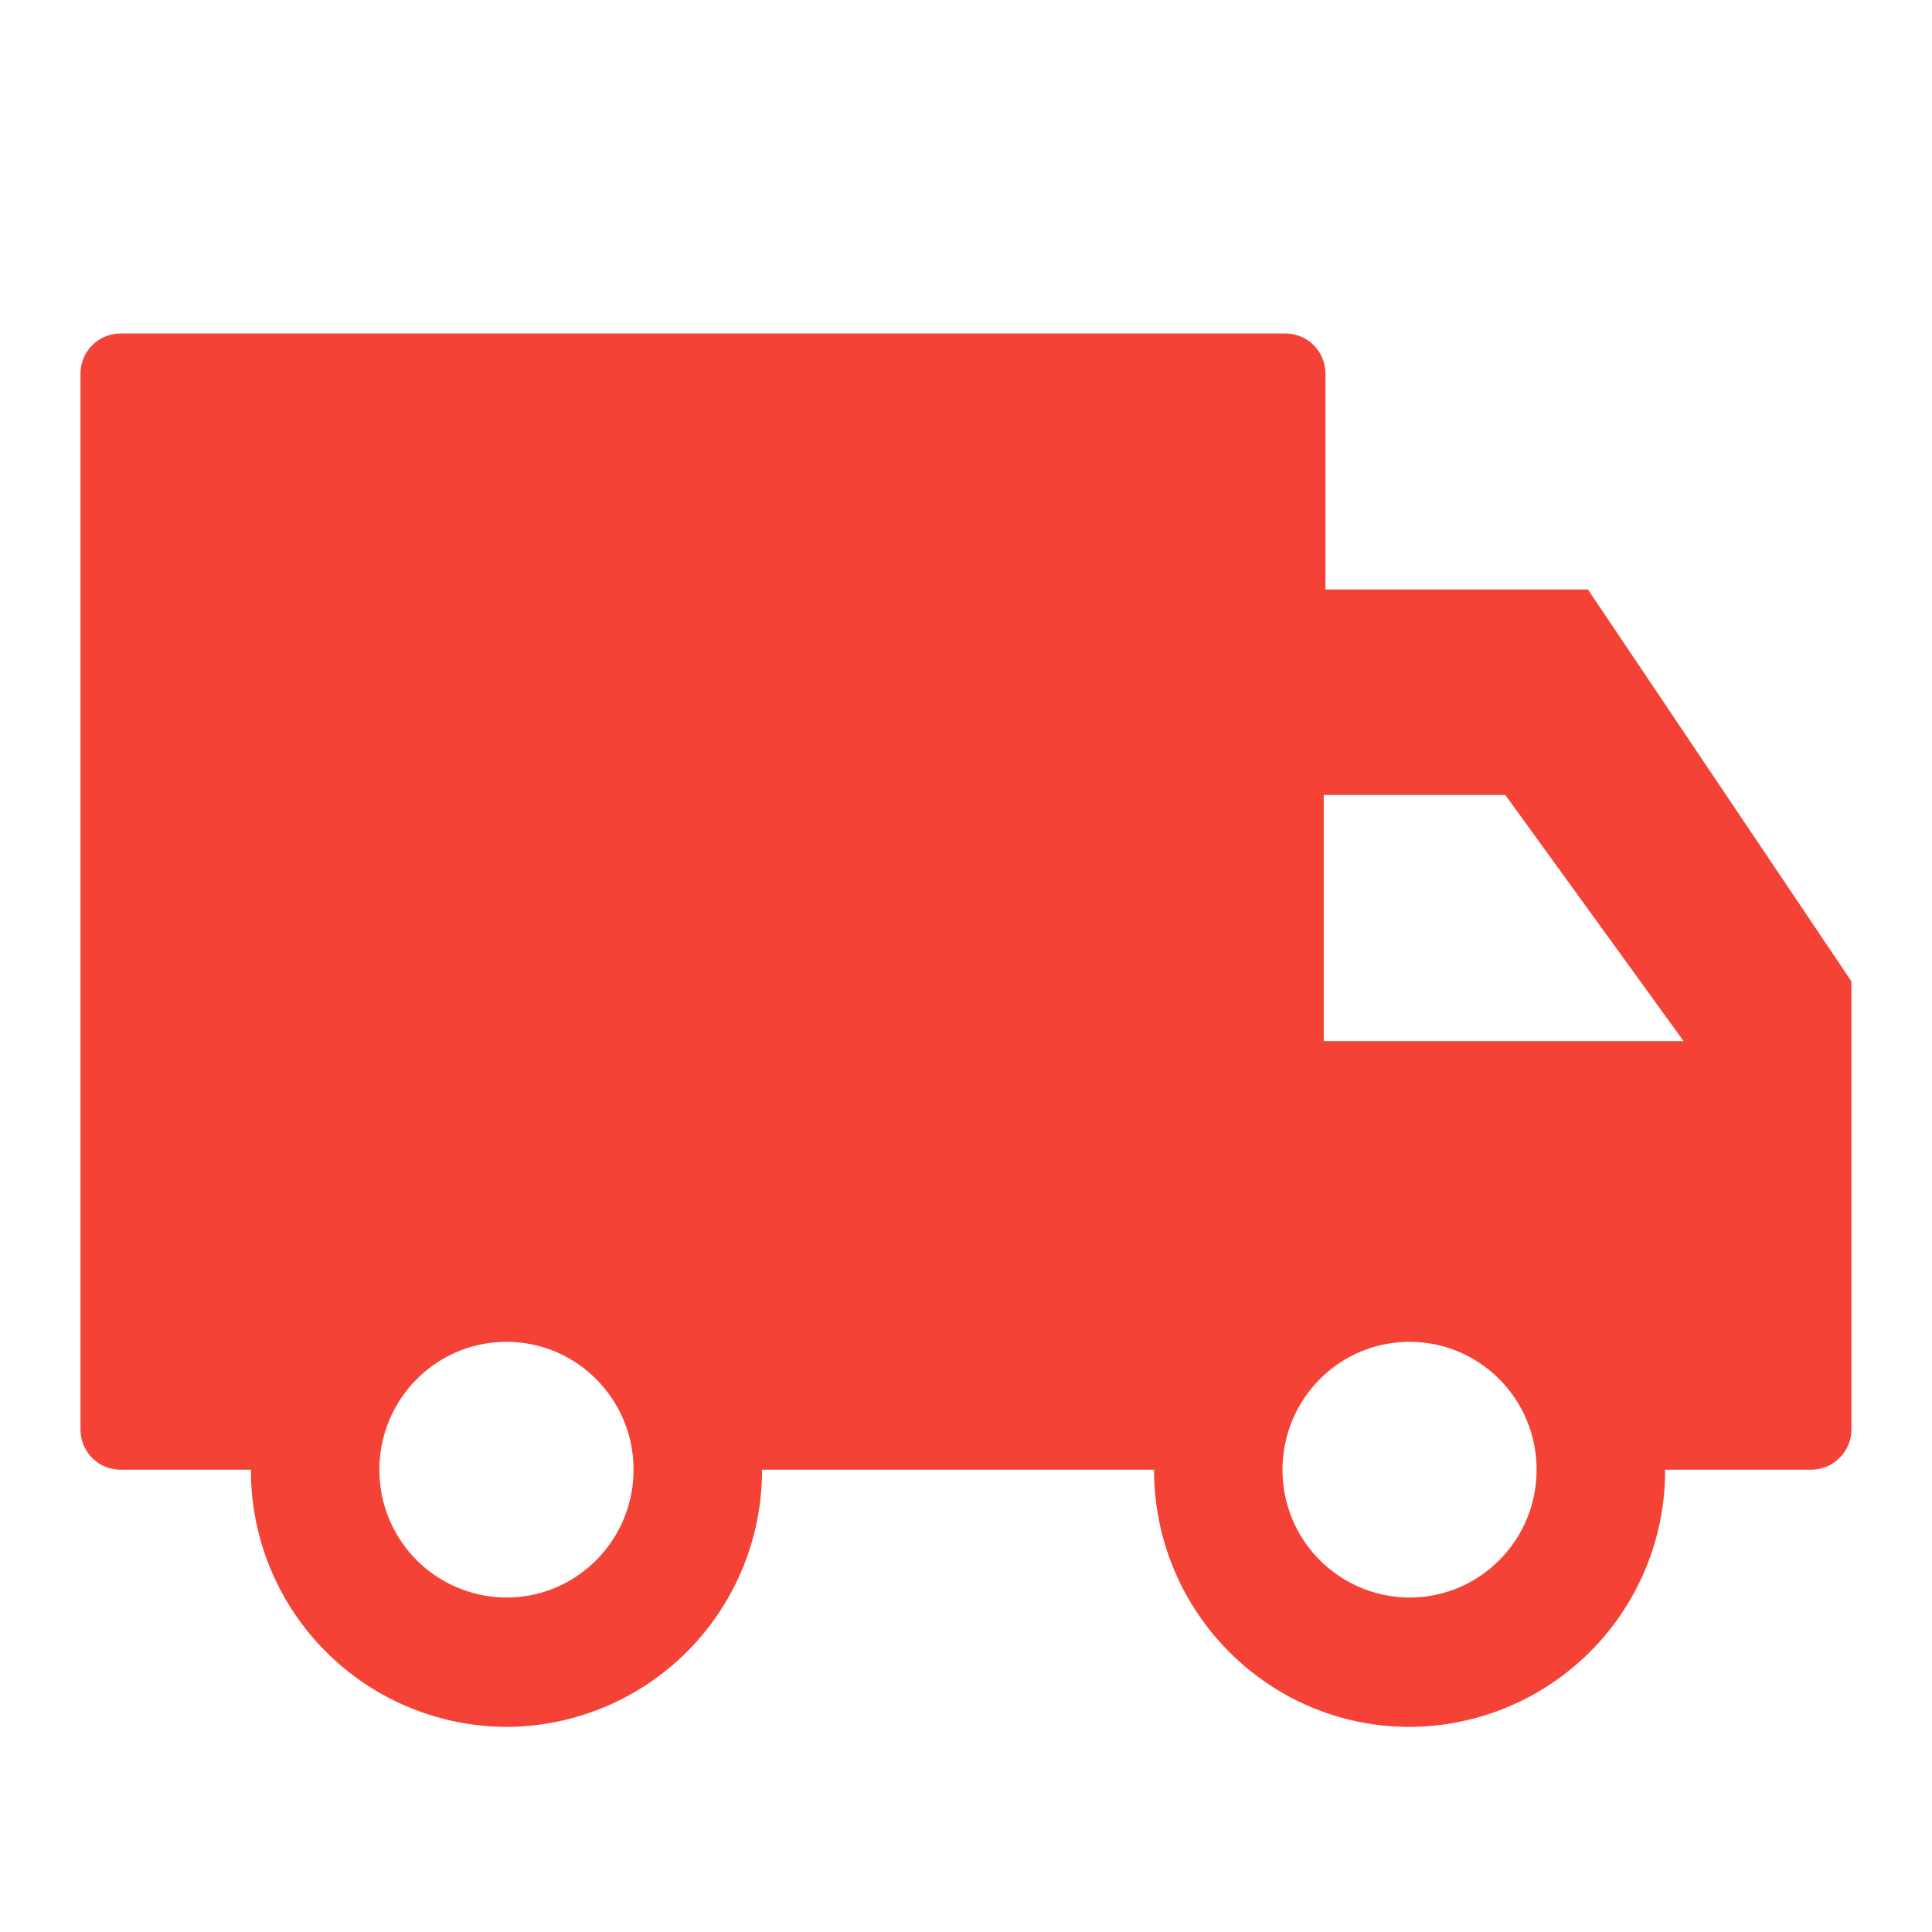 <svg width="18" height="18" viewBox="0 0 24 24" 
    xmlns="http://www.w3.org/2000/svg" class="cpY4Rk">
    <g fill="none" fill-rule="evenodd">
        <path d="M9.466 18.257h4.87c0 1.764 1.42 3.195 3.174 3.195a3.185 3.185 0 0 0 3.175-3.195H22.5c.276 0 .499-.23.499-.496v-5.57l-3.273-4.868h-3.261V4.645a.497.497 0 0 0-.497-.502H1.497A.498.498 0 0 0 1 4.645v13.11c0 .277.219.502.497.502h1.62a3.185 3.185 0 0 0 3.175 3.195 3.185 3.185 0 0 0 3.174-3.195zm6.978-8.381H18.7l2.214 3.057h-4.47V9.876zm2.644 8.381c0 .877-.706 1.588-1.578 1.588a1.583 1.583 0 0 1-1.578-1.588c0-.877.706-1.588 1.578-1.588.872 0 1.578.71 1.578 1.588zm-11.218 0c0 .877-.707 1.588-1.578 1.588a1.583 1.583 0 0 1-1.579-1.588c0-.877.707-1.588 1.579-1.588.871 0 1.578.71 1.578 1.588z" fill="#F44336"></path>
    </g>
</svg>